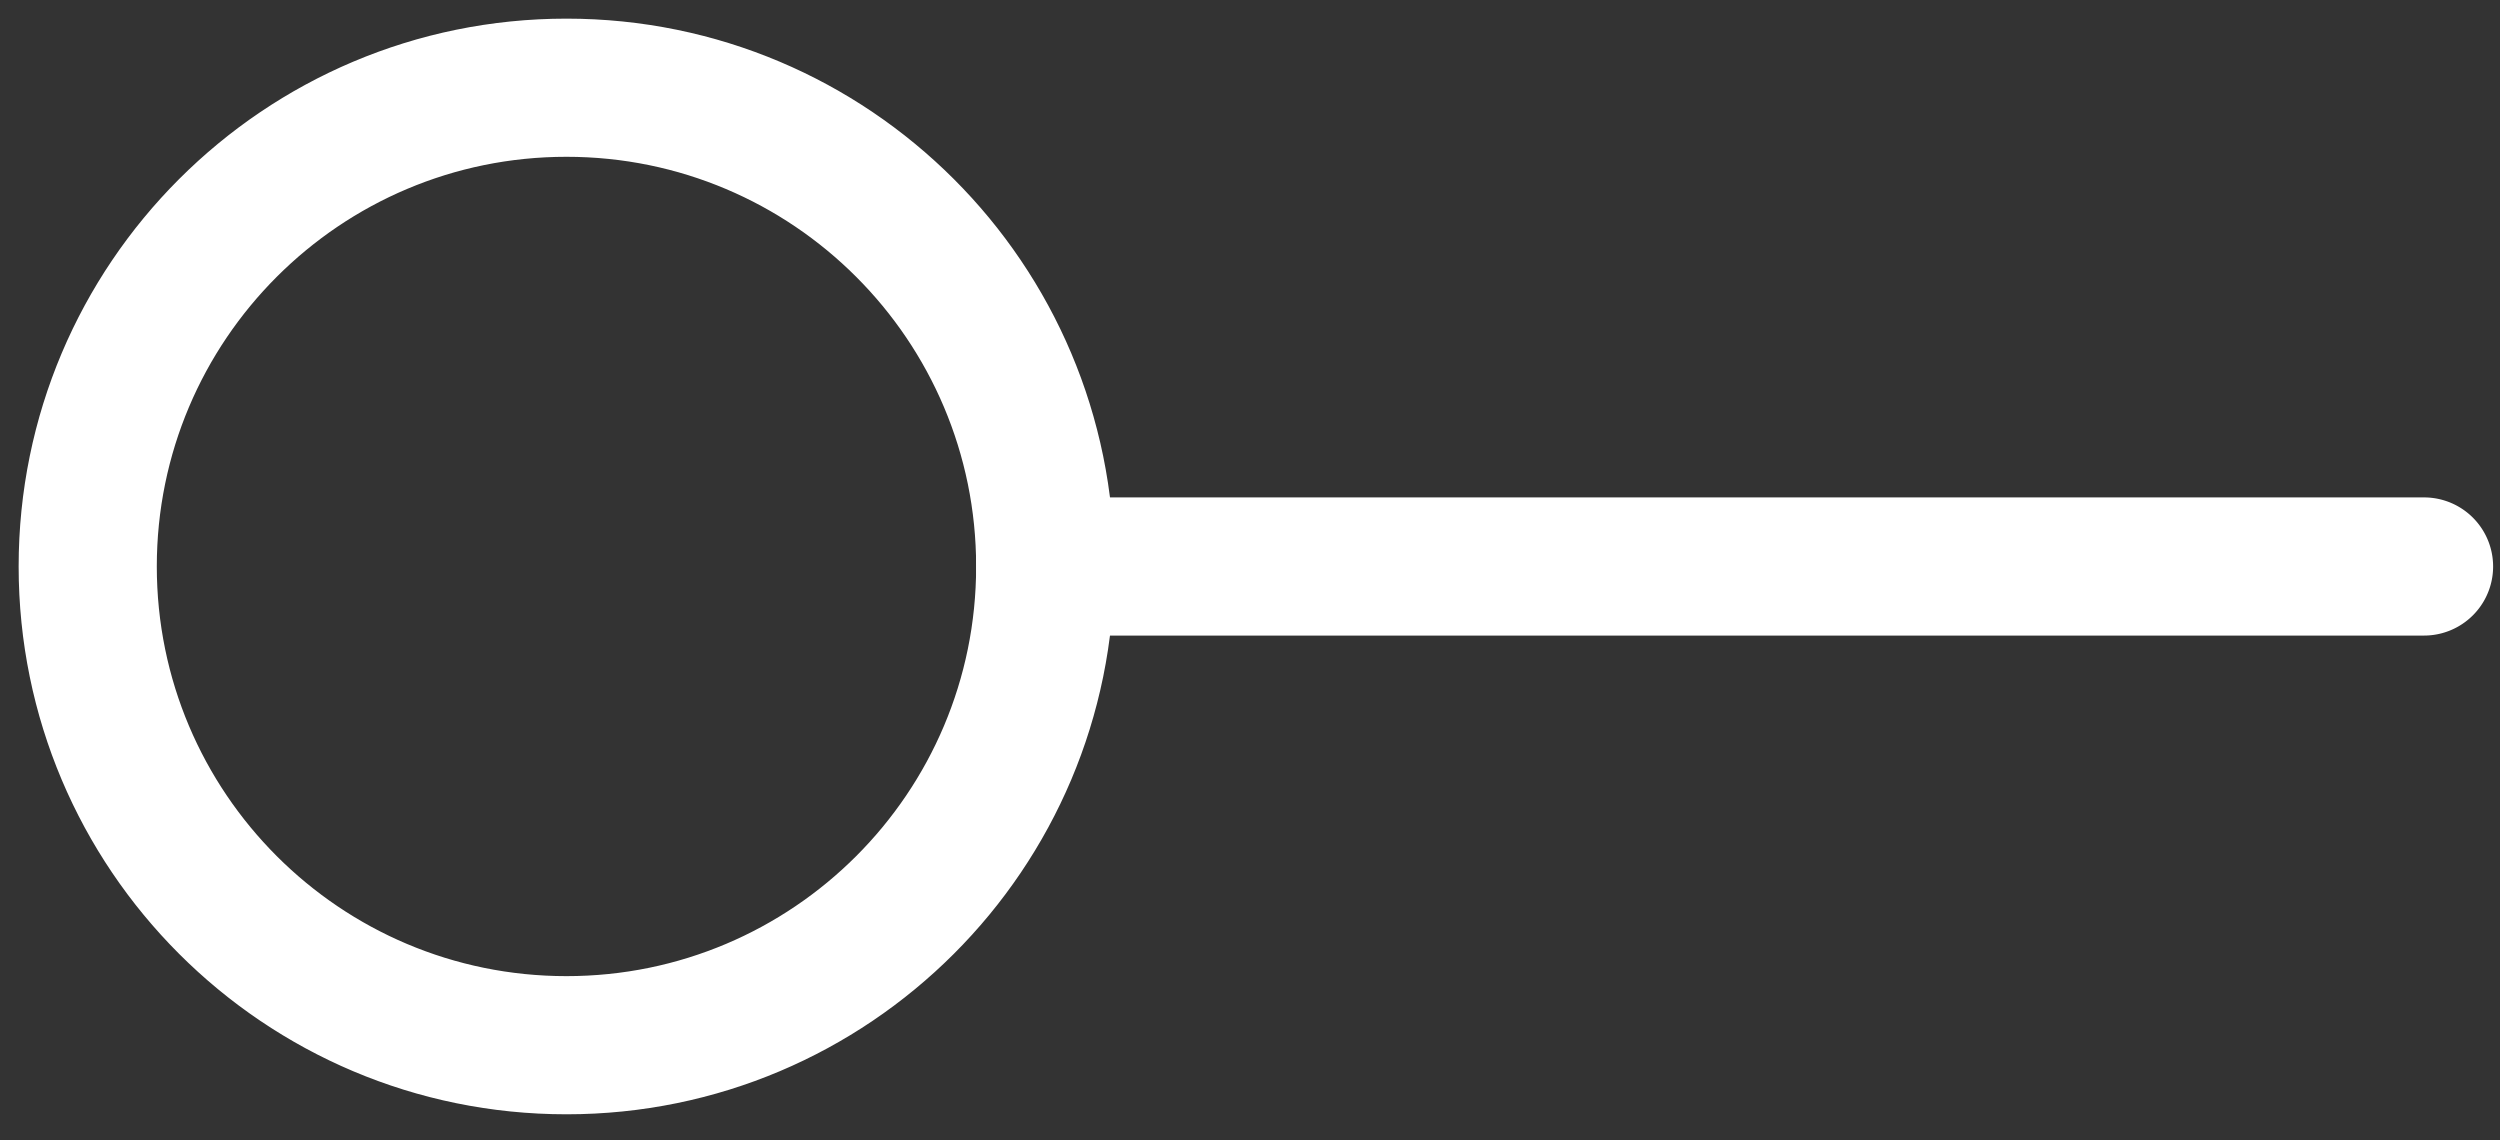 <svg width="57" height="26" fill="none" xmlns="http://www.w3.org/2000/svg"><rect width="100%" height="100%" fill="#333333" stroke="none"/><path fill-rule="evenodd" clip-rule="evenodd" d="M22.756 12.916c0-.594.481-1.075 1.075-1.075h31.437a1.075 1.075 0 010 2.15H23.83a1.075 1.075 0 01-1.075-1.075z" fill="#fff" stroke="#fff" stroke-miterlimit="10" stroke-linecap="round"/><path fill-rule="evenodd" clip-rule="evenodd" d="M12.915 3.075c-5.434 0-9.84 4.406-9.84 9.84 0 5.436 4.406 9.841 9.84 9.841 5.435 0 9.841-4.405 9.841-9.84s-4.406-9.841-9.84-9.841zm-11.99 9.84c0-6.622 5.368-11.99 11.99-11.99 6.623 0 11.991 5.368 11.991 11.99 0 6.623-5.368 11.991-11.99 11.991-6.623 0-11.991-5.368-11.991-11.99z" fill="#fff" stroke="#fff" stroke-miterlimit="10"/></svg>